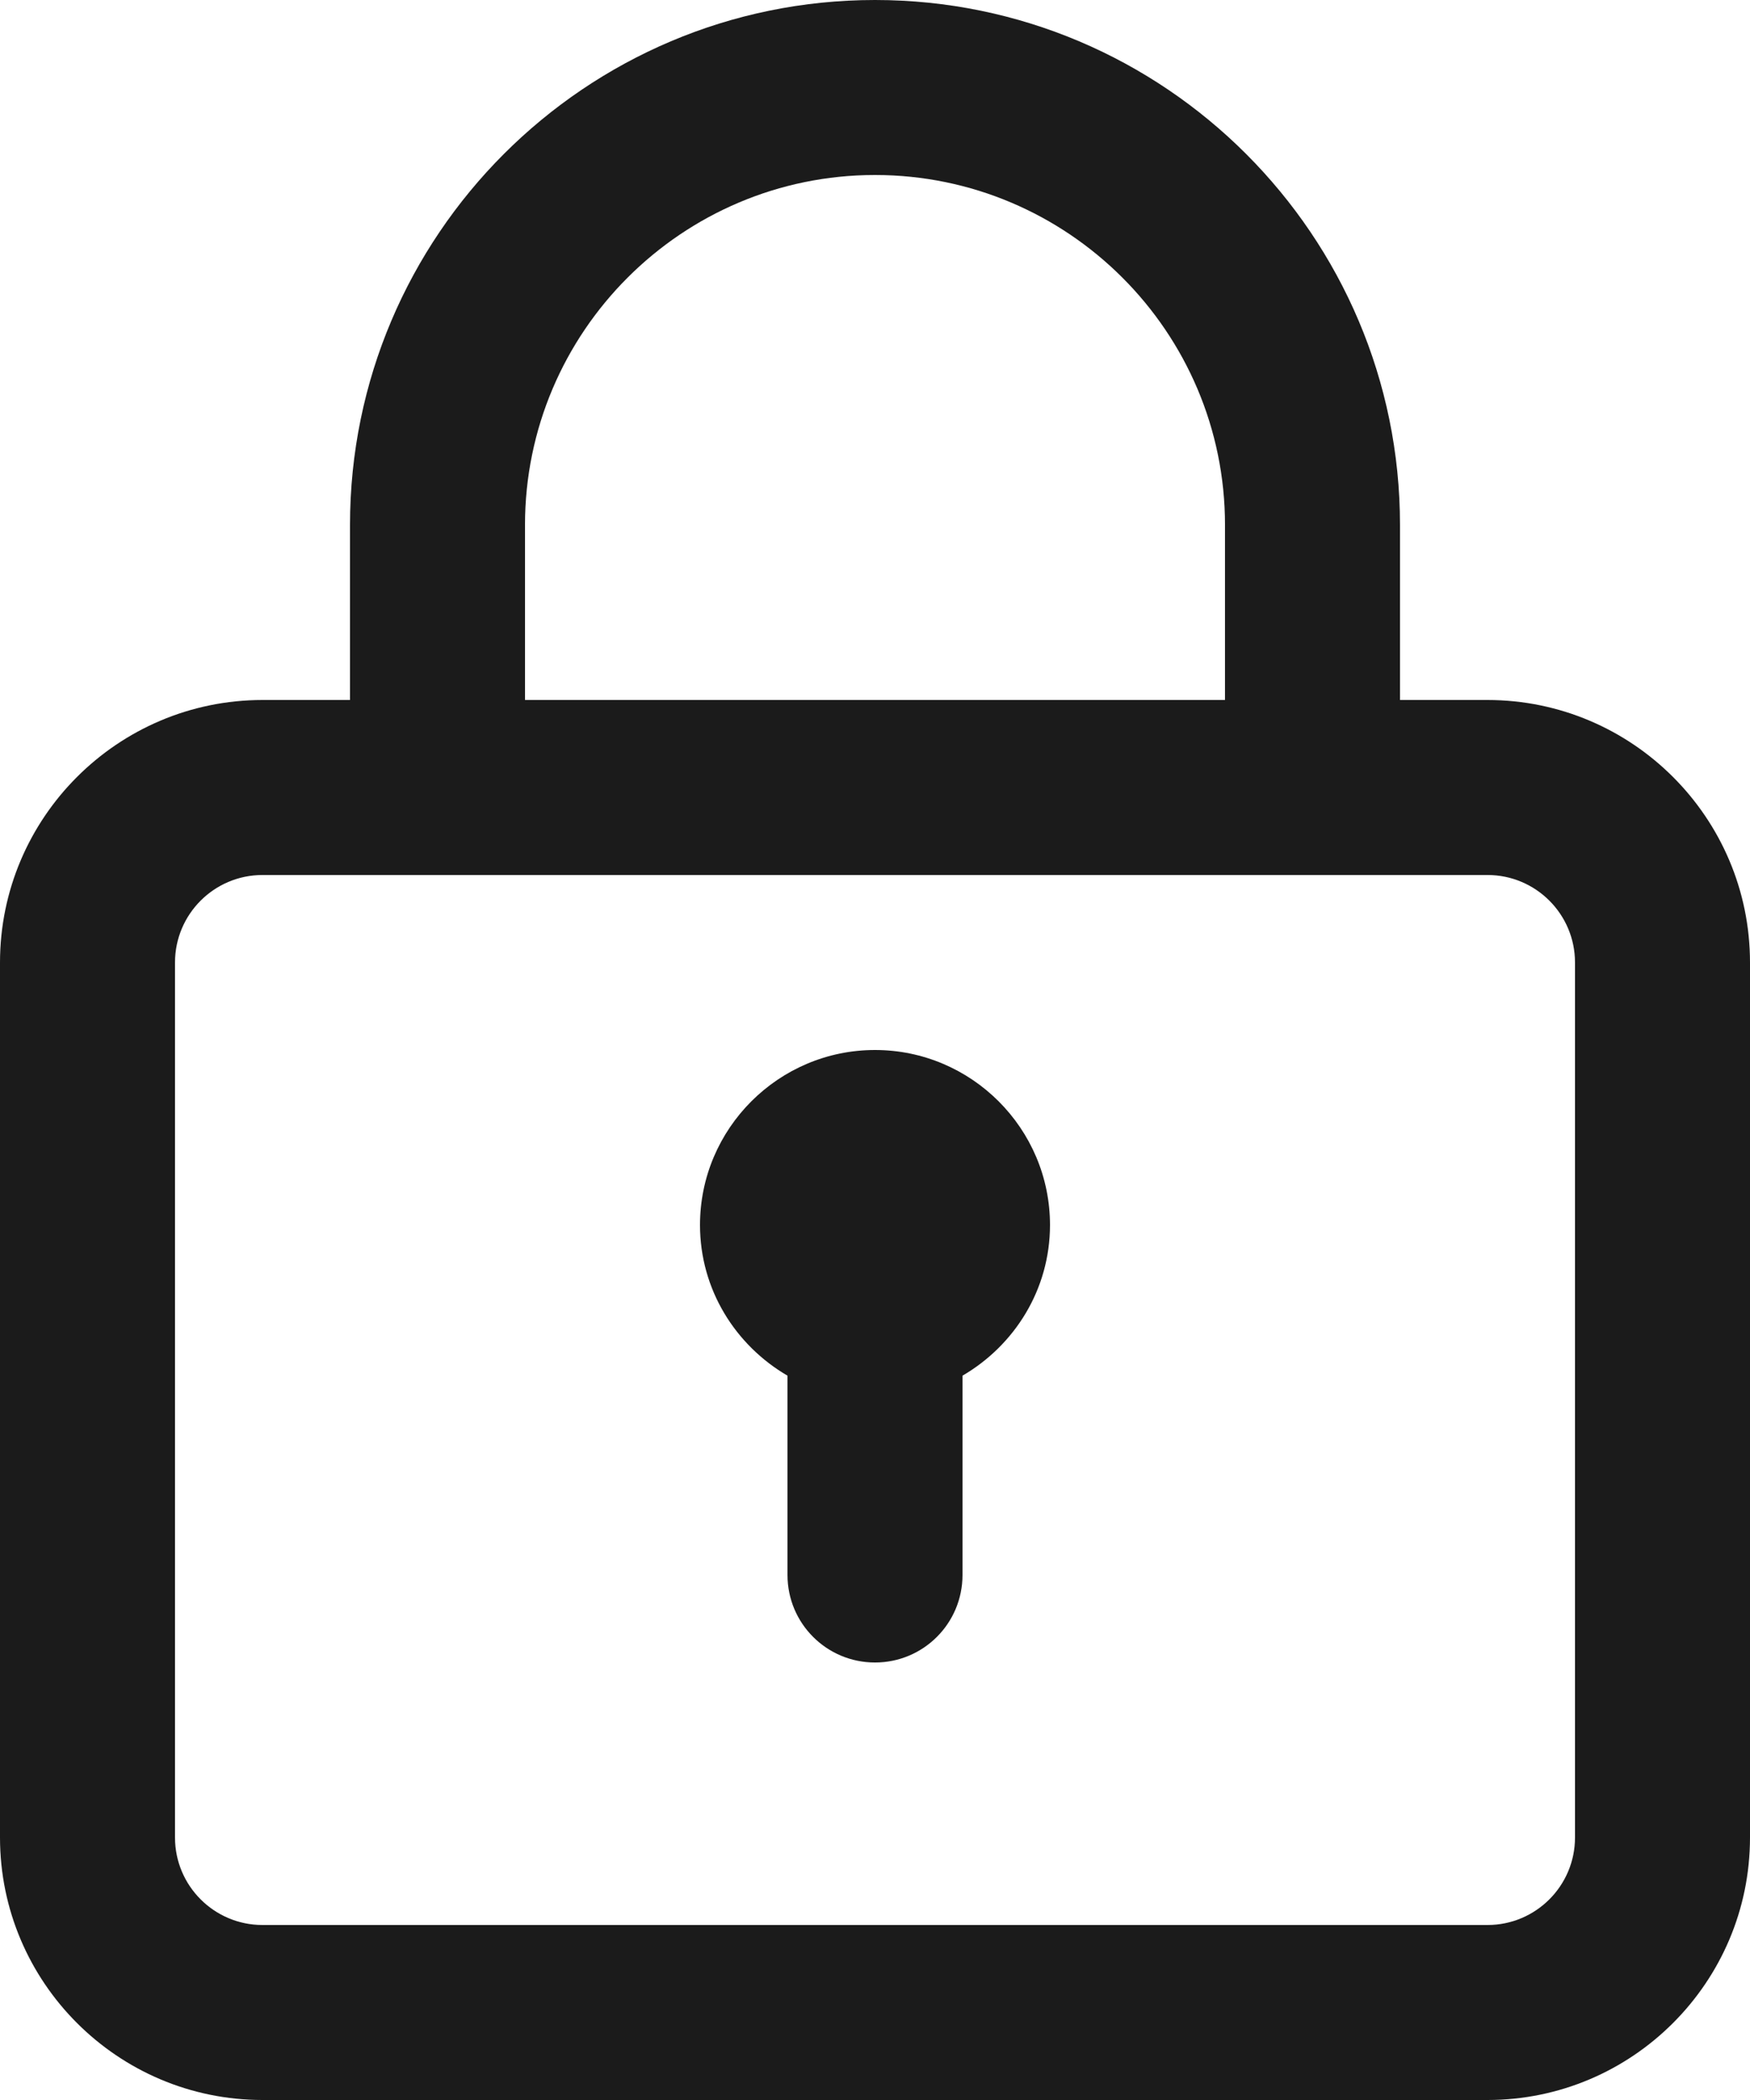 <svg xmlns="http://www.w3.org/2000/svg" xmlns:xlink="http://www.w3.org/1999/xlink" preserveAspectRatio="xMidYMid" width="30" height="36" viewBox="0 0 20 24">
  <defs>
    <style>
      .cls-1 {
        fill: #1b1b1b;
        fill-rule: evenodd;
      }
    </style>
  </defs>
  <path d="M17.000,24.000 L3.000,24.000 C1.346,24.000 0.000,22.654 0.000,21.000 L0.000,11.000 C0.000,9.346 1.346,8.000 3.000,8.000 L4.000,8.000 L4.000,6.000 C4.000,2.691 6.691,-0.000 10.000,-0.000 C13.309,-0.000 16.000,2.691 16.000,6.000 L16.000,8.000 L17.000,8.000 C18.654,8.000 20.000,9.346 20.000,11.000 L20.000,21.000 C20.000,22.654 18.654,24.000 17.000,24.000 ZM10.000,2.000 C7.794,2.000 6.000,3.794 6.000,6.000 L6.000,8.000 L14.000,8.000 L14.000,6.000 C14.000,3.794 12.206,2.000 10.000,2.000 ZM18.000,11.000 C18.000,10.448 17.552,10.000 17.000,10.000 L3.000,10.000 C2.448,10.000 2.000,10.448 2.000,11.000 L2.000,21.000 C2.000,21.552 2.448,22.000 3.000,22.000 L17.000,22.000 C17.552,22.000 18.000,21.552 18.000,21.000 L18.000,11.000 ZM11.000,15.722 L11.000,18.000 C11.000,18.553 10.553,19.000 10.000,19.000 C9.447,19.000 9.000,18.553 9.000,18.000 L9.000,15.722 C8.405,15.375 8.000,14.737 8.000,14.000 C8.000,12.898 8.898,12.000 10.000,12.000 C11.102,12.000 12.000,12.898 12.000,14.000 C12.000,14.737 11.595,15.375 11.000,15.722 Z" class="cls-1"/>
</svg>
